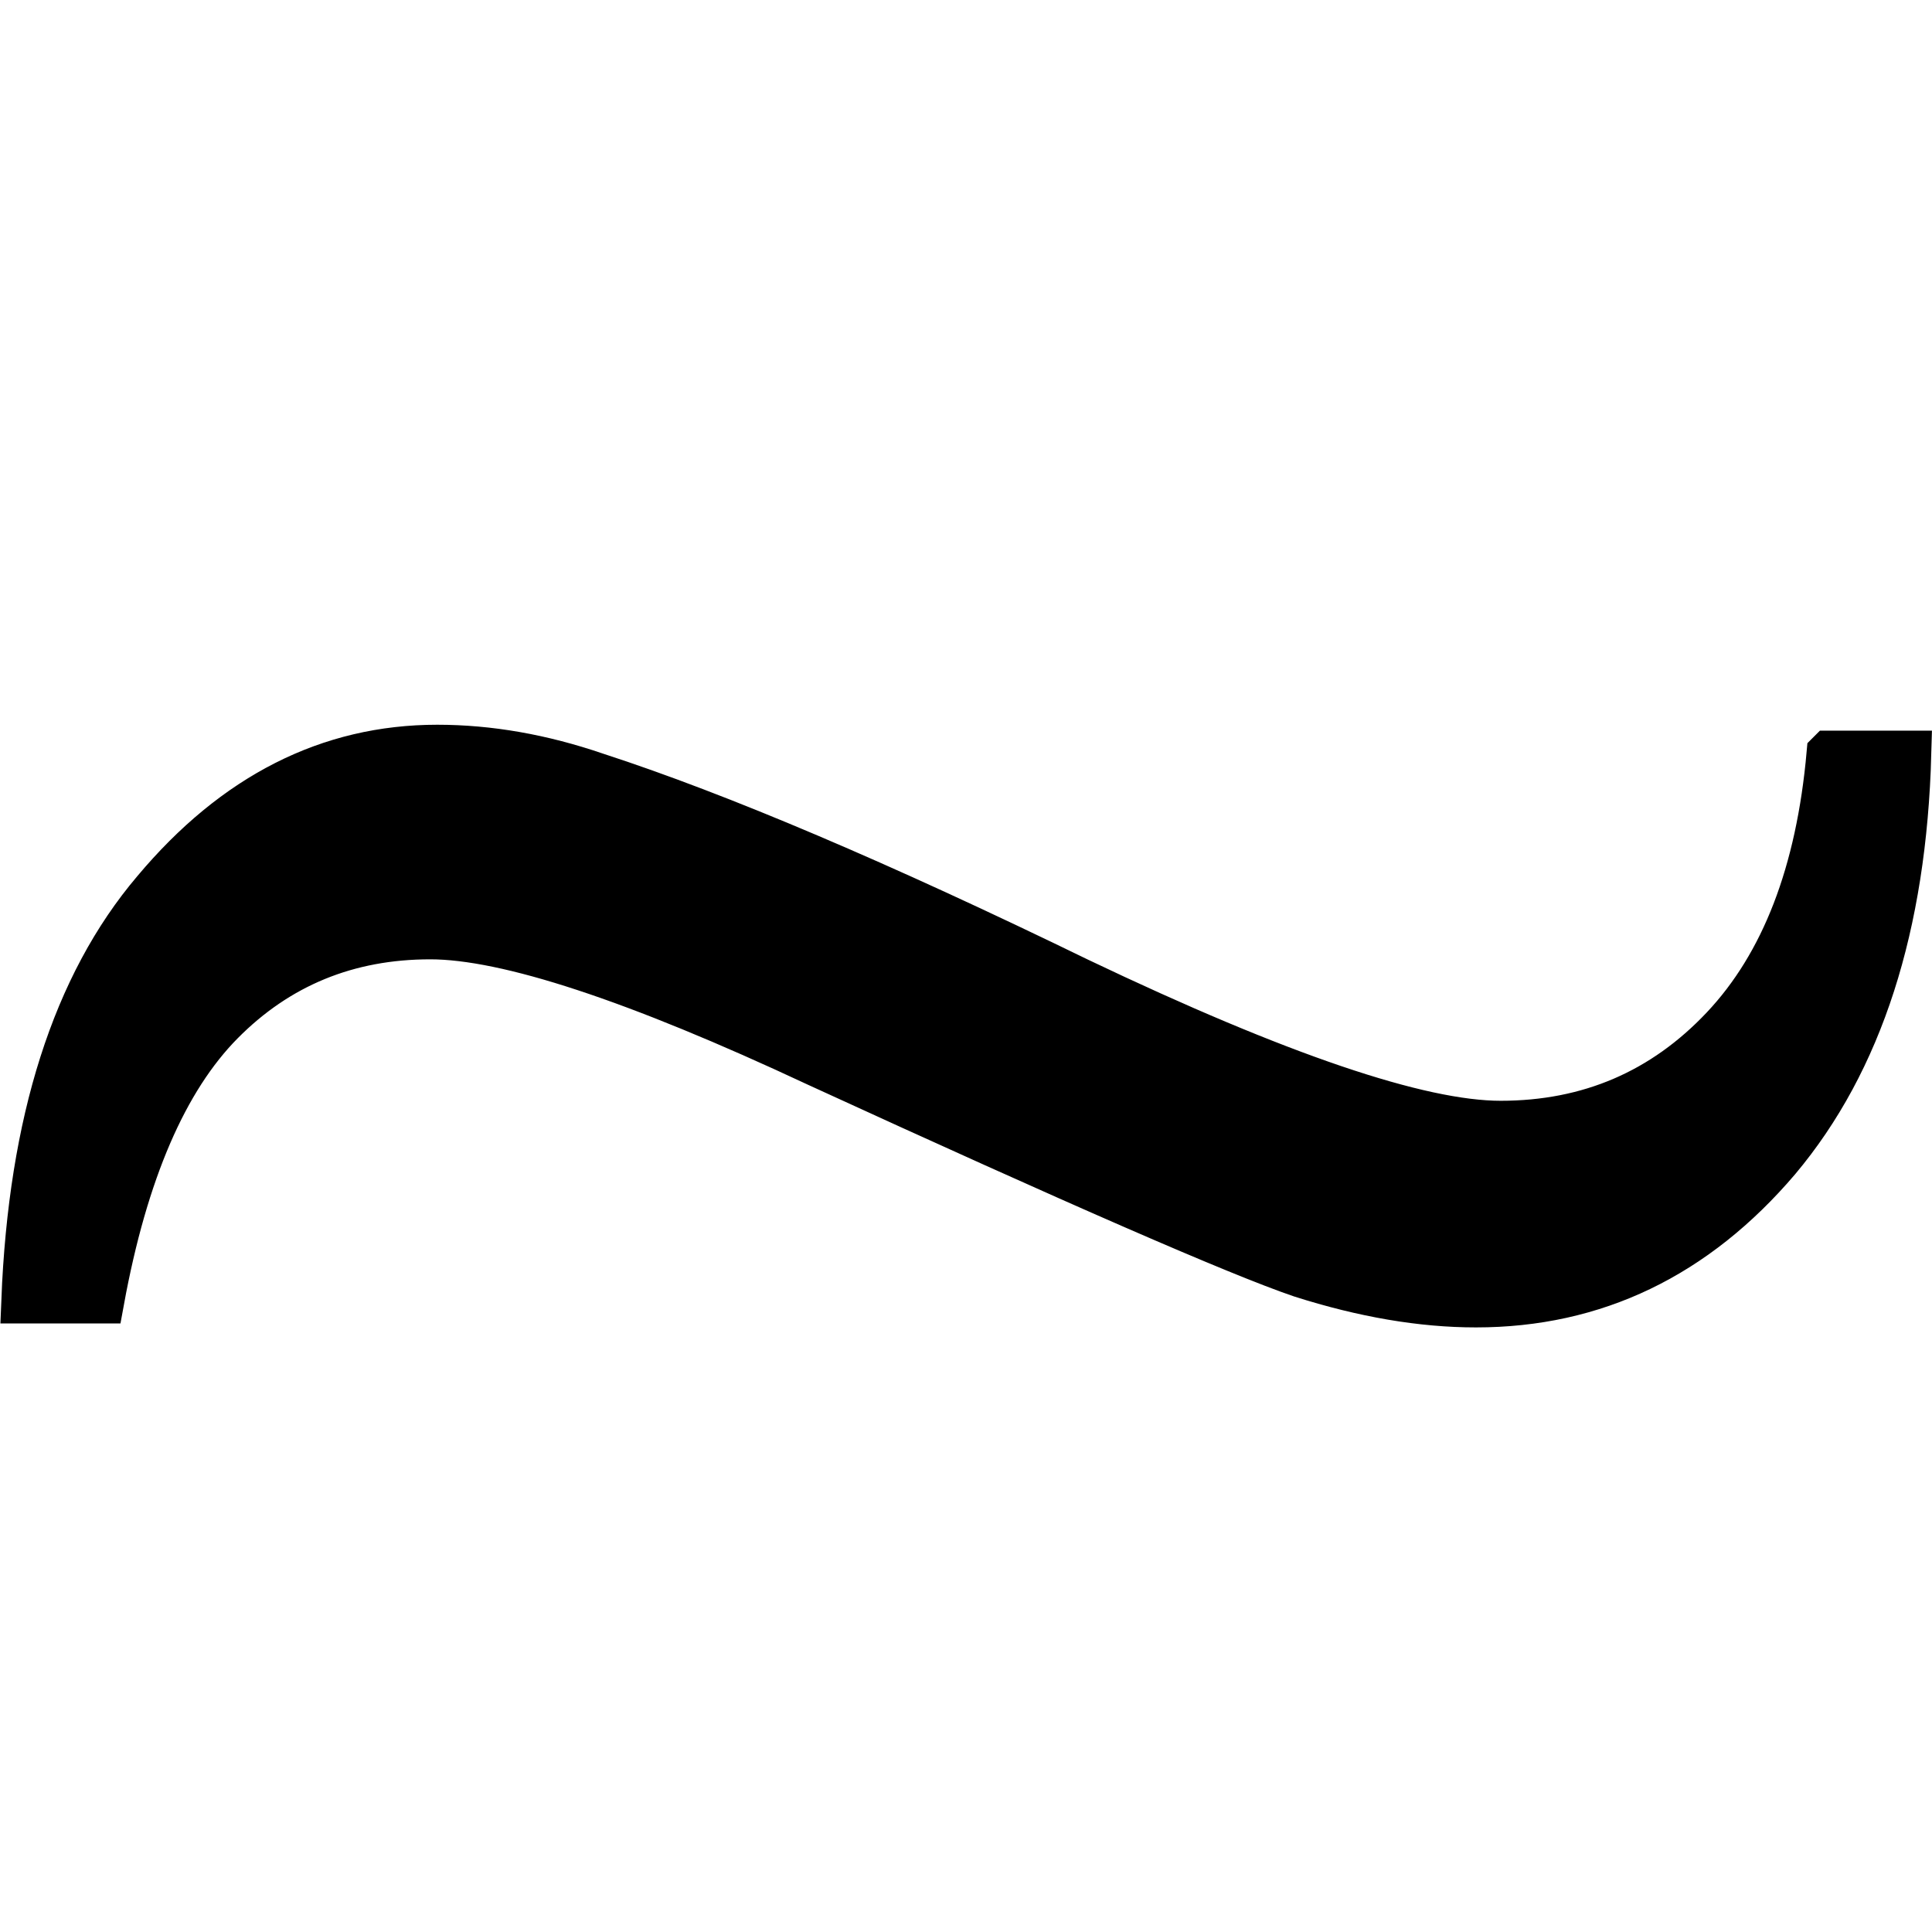 <?xml version="1.0" encoding="UTF-8" standalone="no"?>
<svg
   xmlns:dc="http://purl.org/dc/elements/1.1/"
   xmlns:cc="http://creativecommons.org/ns#"
   xmlns:rdf="http://www.w3.org/1999/02/22-rdf-syntax-ns#"
   xmlns:svg="http://www.w3.org/2000/svg"
   xmlns="http://www.w3.org/2000/svg"
   xmlns:sodipodi="http://sodipodi.sourceforge.net/DTD/sodipodi-0.dtd"
   xmlns:inkscape="http://www.inkscape.org/namespaces/inkscape"
   id="SVGRoot"
   version="1.1"
   viewBox="0 0 64 64"
   height="64px"
   width="64px"
   sodipodi:docname="tilde.svg"
   inkscape:version="0.92.4 (5da689c313, 2019-01-14)">
  <sodipodi:namedview
     pagecolor="#ffffff"
     bordercolor="#666666"
     borderopacity="1"
     objecttolerance="10"
     gridtolerance="10"
     guidetolerance="10"
     inkscape:pageopacity="0"
     inkscape:pageshadow="2"
     inkscape:window-width="1920"
     inkscape:window-height="1017"
     id="namedview8"
     showgrid="false"
     inkscape:zoom="3.6875"
     inkscape:cx="-15.59322"
     inkscape:cy="32"
     inkscape:window-x="1912"
     inkscape:window-y="-8"
     inkscape:window-maximized="1"
     inkscape:current-layer="g4" />
  <defs
     id="defs1386" />
  <g
     id="layer1">
    <g
       transform="matrix(0.6,0,0,0.605,3.753,16.403)"
       id="g4"
       style="fill:none;stroke:#000000;stroke-width:0.025in">
      <path
         d="m 94.737,14.143 h 4.389 q -0.39,14.163 -7.217,22.225 -6.827,7.953 -16.677,7.953 -4.486,0 -9.655,-1.634 -5.169,-1.743 -26.722,-11.548 -15.019,-6.972 -21.358,-6.972 -6.827,0 -11.508,4.685 -4.681,4.685 -6.632,15.252 H -4.934 q 0.585,-14.707 7.217,-22.442 6.632,-7.844 15.604,-7.844 4.291,0 8.777,1.525 10.143,3.268 26.624,11.221 16.579,7.844 23.308,7.844 7.314,0 12.288,-5.229 4.974,-5.229 5.851,-15.034 z"
         style="font-style:normal;font-weight:normal;font-size:200px;font-family:Times;text-anchor:start;fill:#000000;stroke-width:0.026in"
         id="path815"
         inkscape:connector-curvature="0" />
    </g>
  </g>
</svg>
